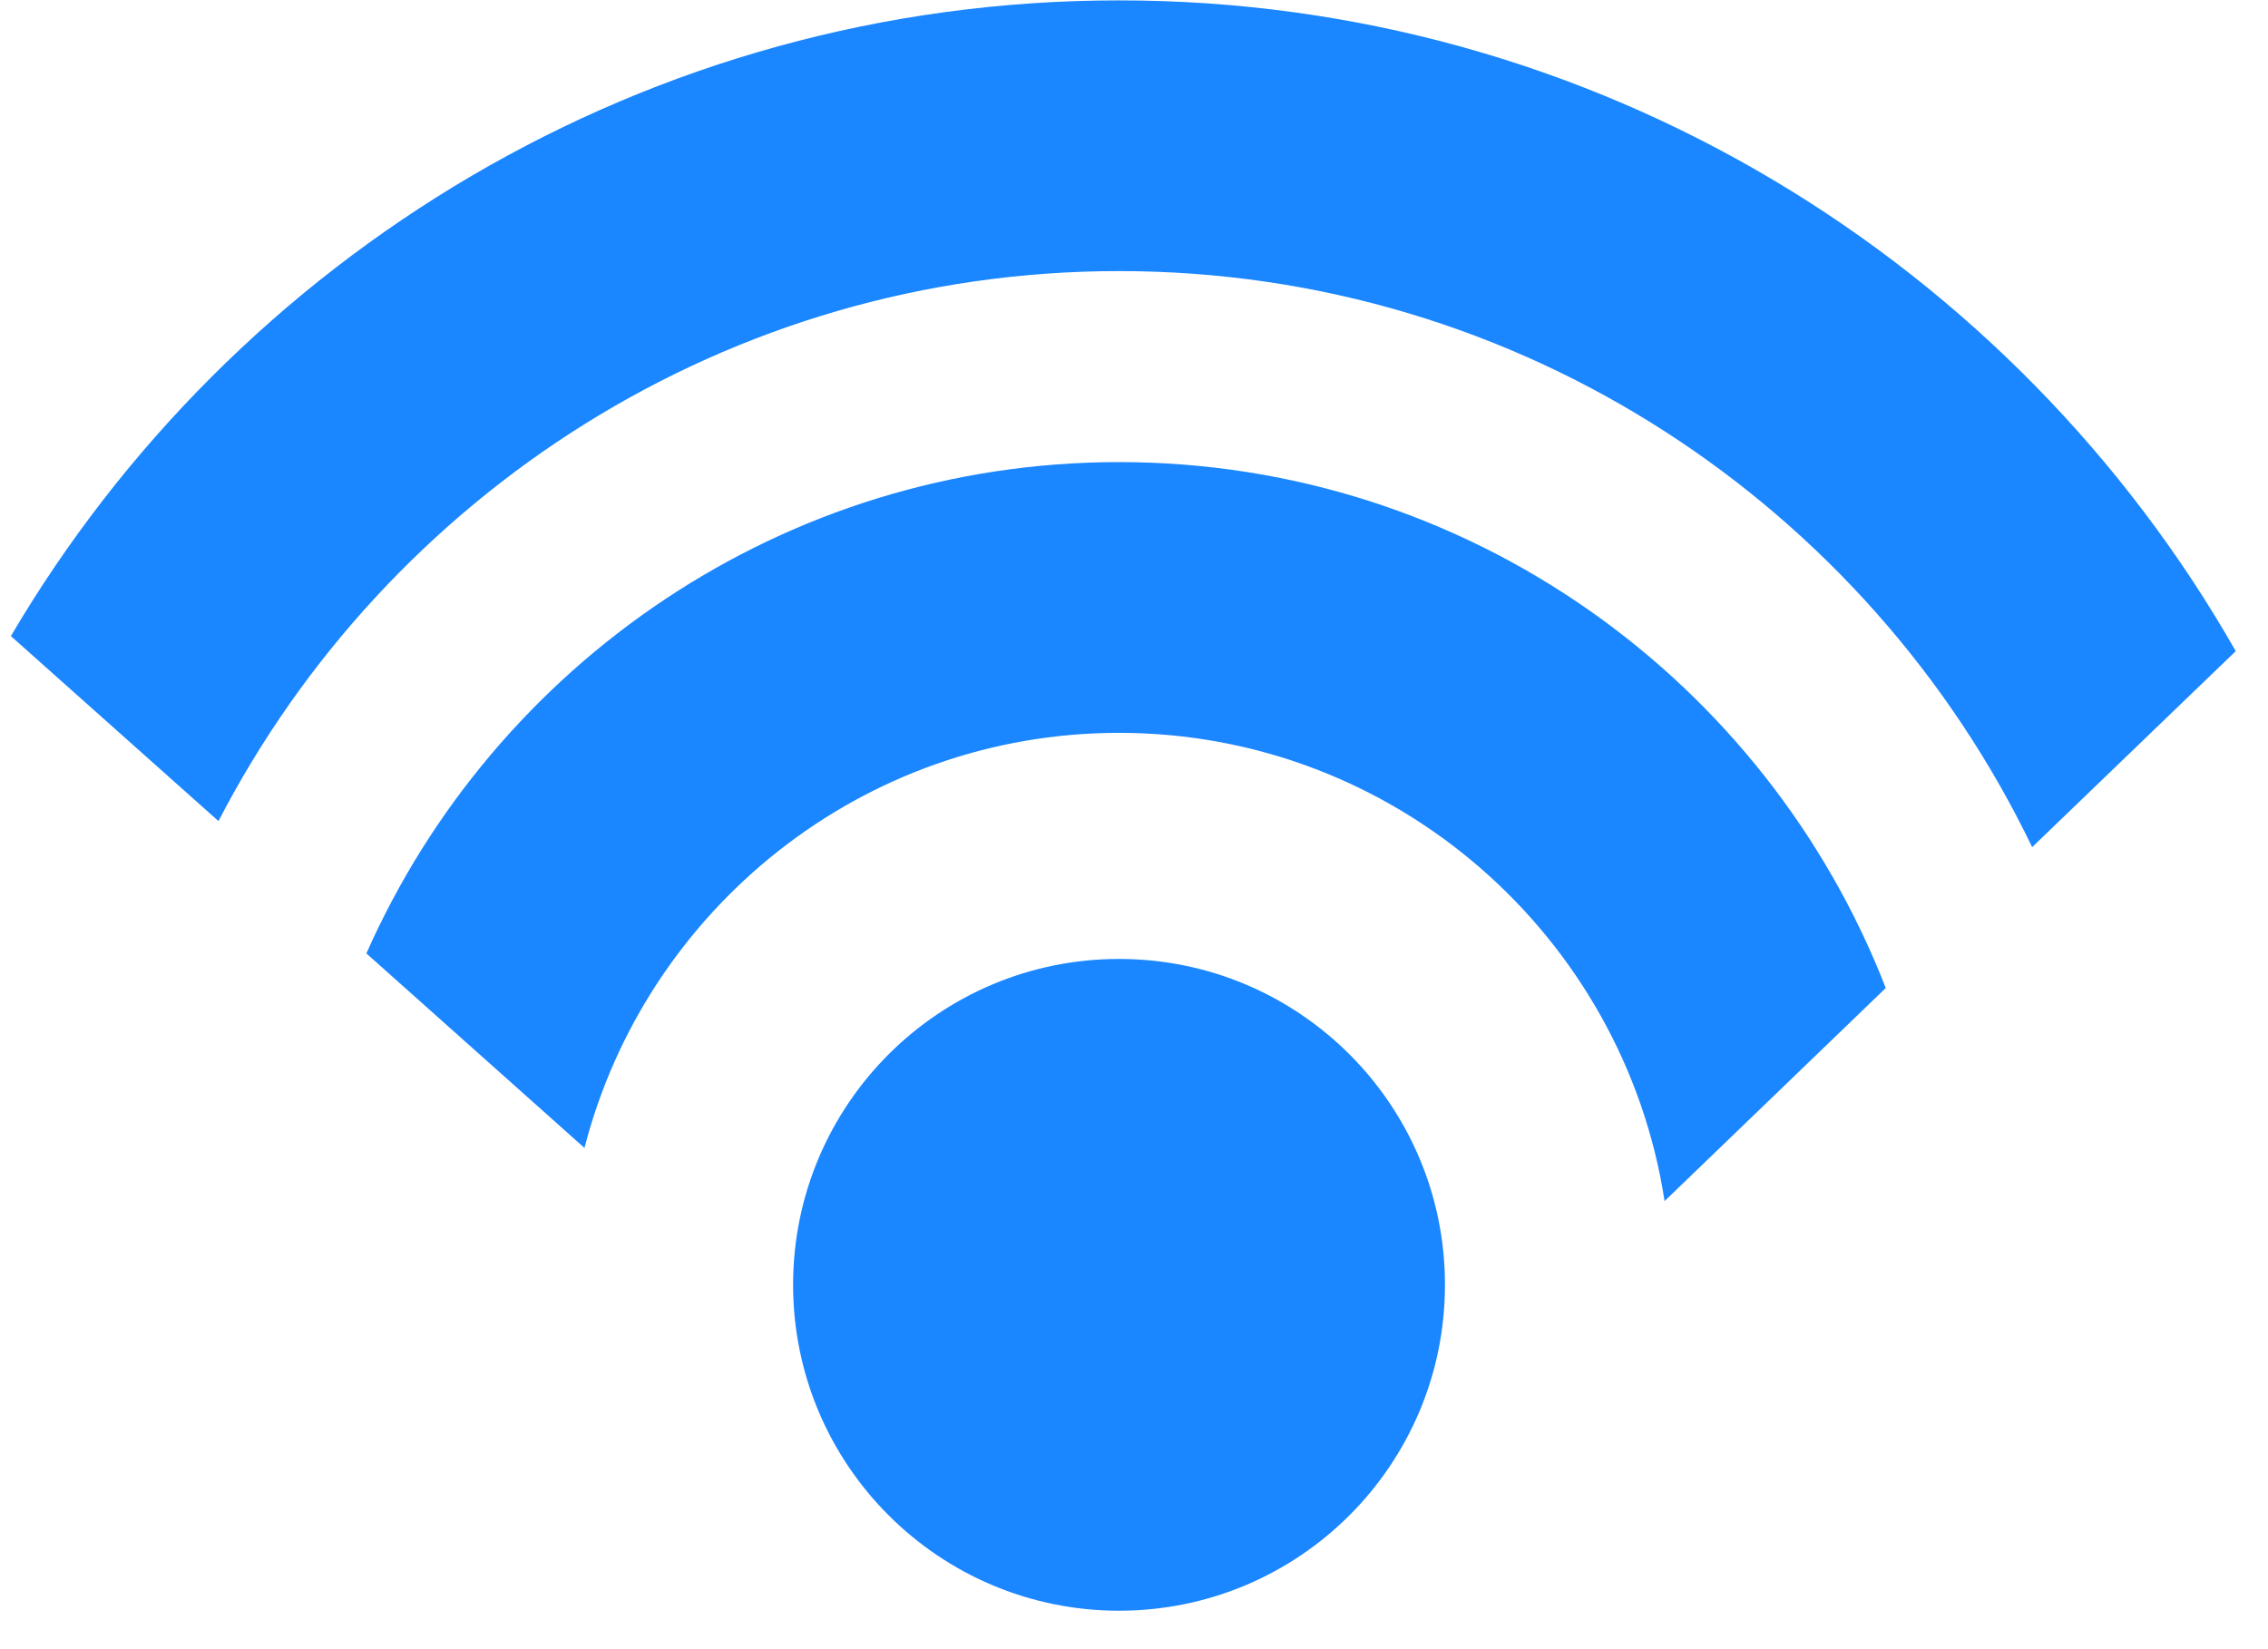 <svg width="55" height="40" viewBox="0 0 55 40" fill="none" xmlns="http://www.w3.org/2000/svg">
<path d="M27.137 39.067C31.503 39.067 35.041 35.528 35.041 31.163C35.041 26.797 31.503 23.259 27.137 23.259C22.772 23.259 19.233 26.797 19.233 31.163C19.233 35.528 22.772 39.067 27.137 39.067Z" fill="#1A86FF"/>
<path d="M27.137 11.208C18.99 11.208 11.986 16.121 8.885 23.125L14.174 27.843C15.658 22.067 20.899 17.775 27.137 17.775C33.825 17.775 39.382 22.712 40.367 29.132L45.73 23.964C42.836 16.51 35.6 11.208 27.137 11.208Z" fill="#1A86FF"/>
<path d="M5.298 19.915C9.396 11.999 17.64 6.575 27.137 6.575C36.89 6.575 45.304 12.29 49.281 20.547L54.218 15.793C48.855 6.381 38.726 0.009 27.137 0.009C15.695 0.009 5.687 6.21 0.264 15.428L5.298 19.915Z" fill="#1A86FF"/>
</svg>
